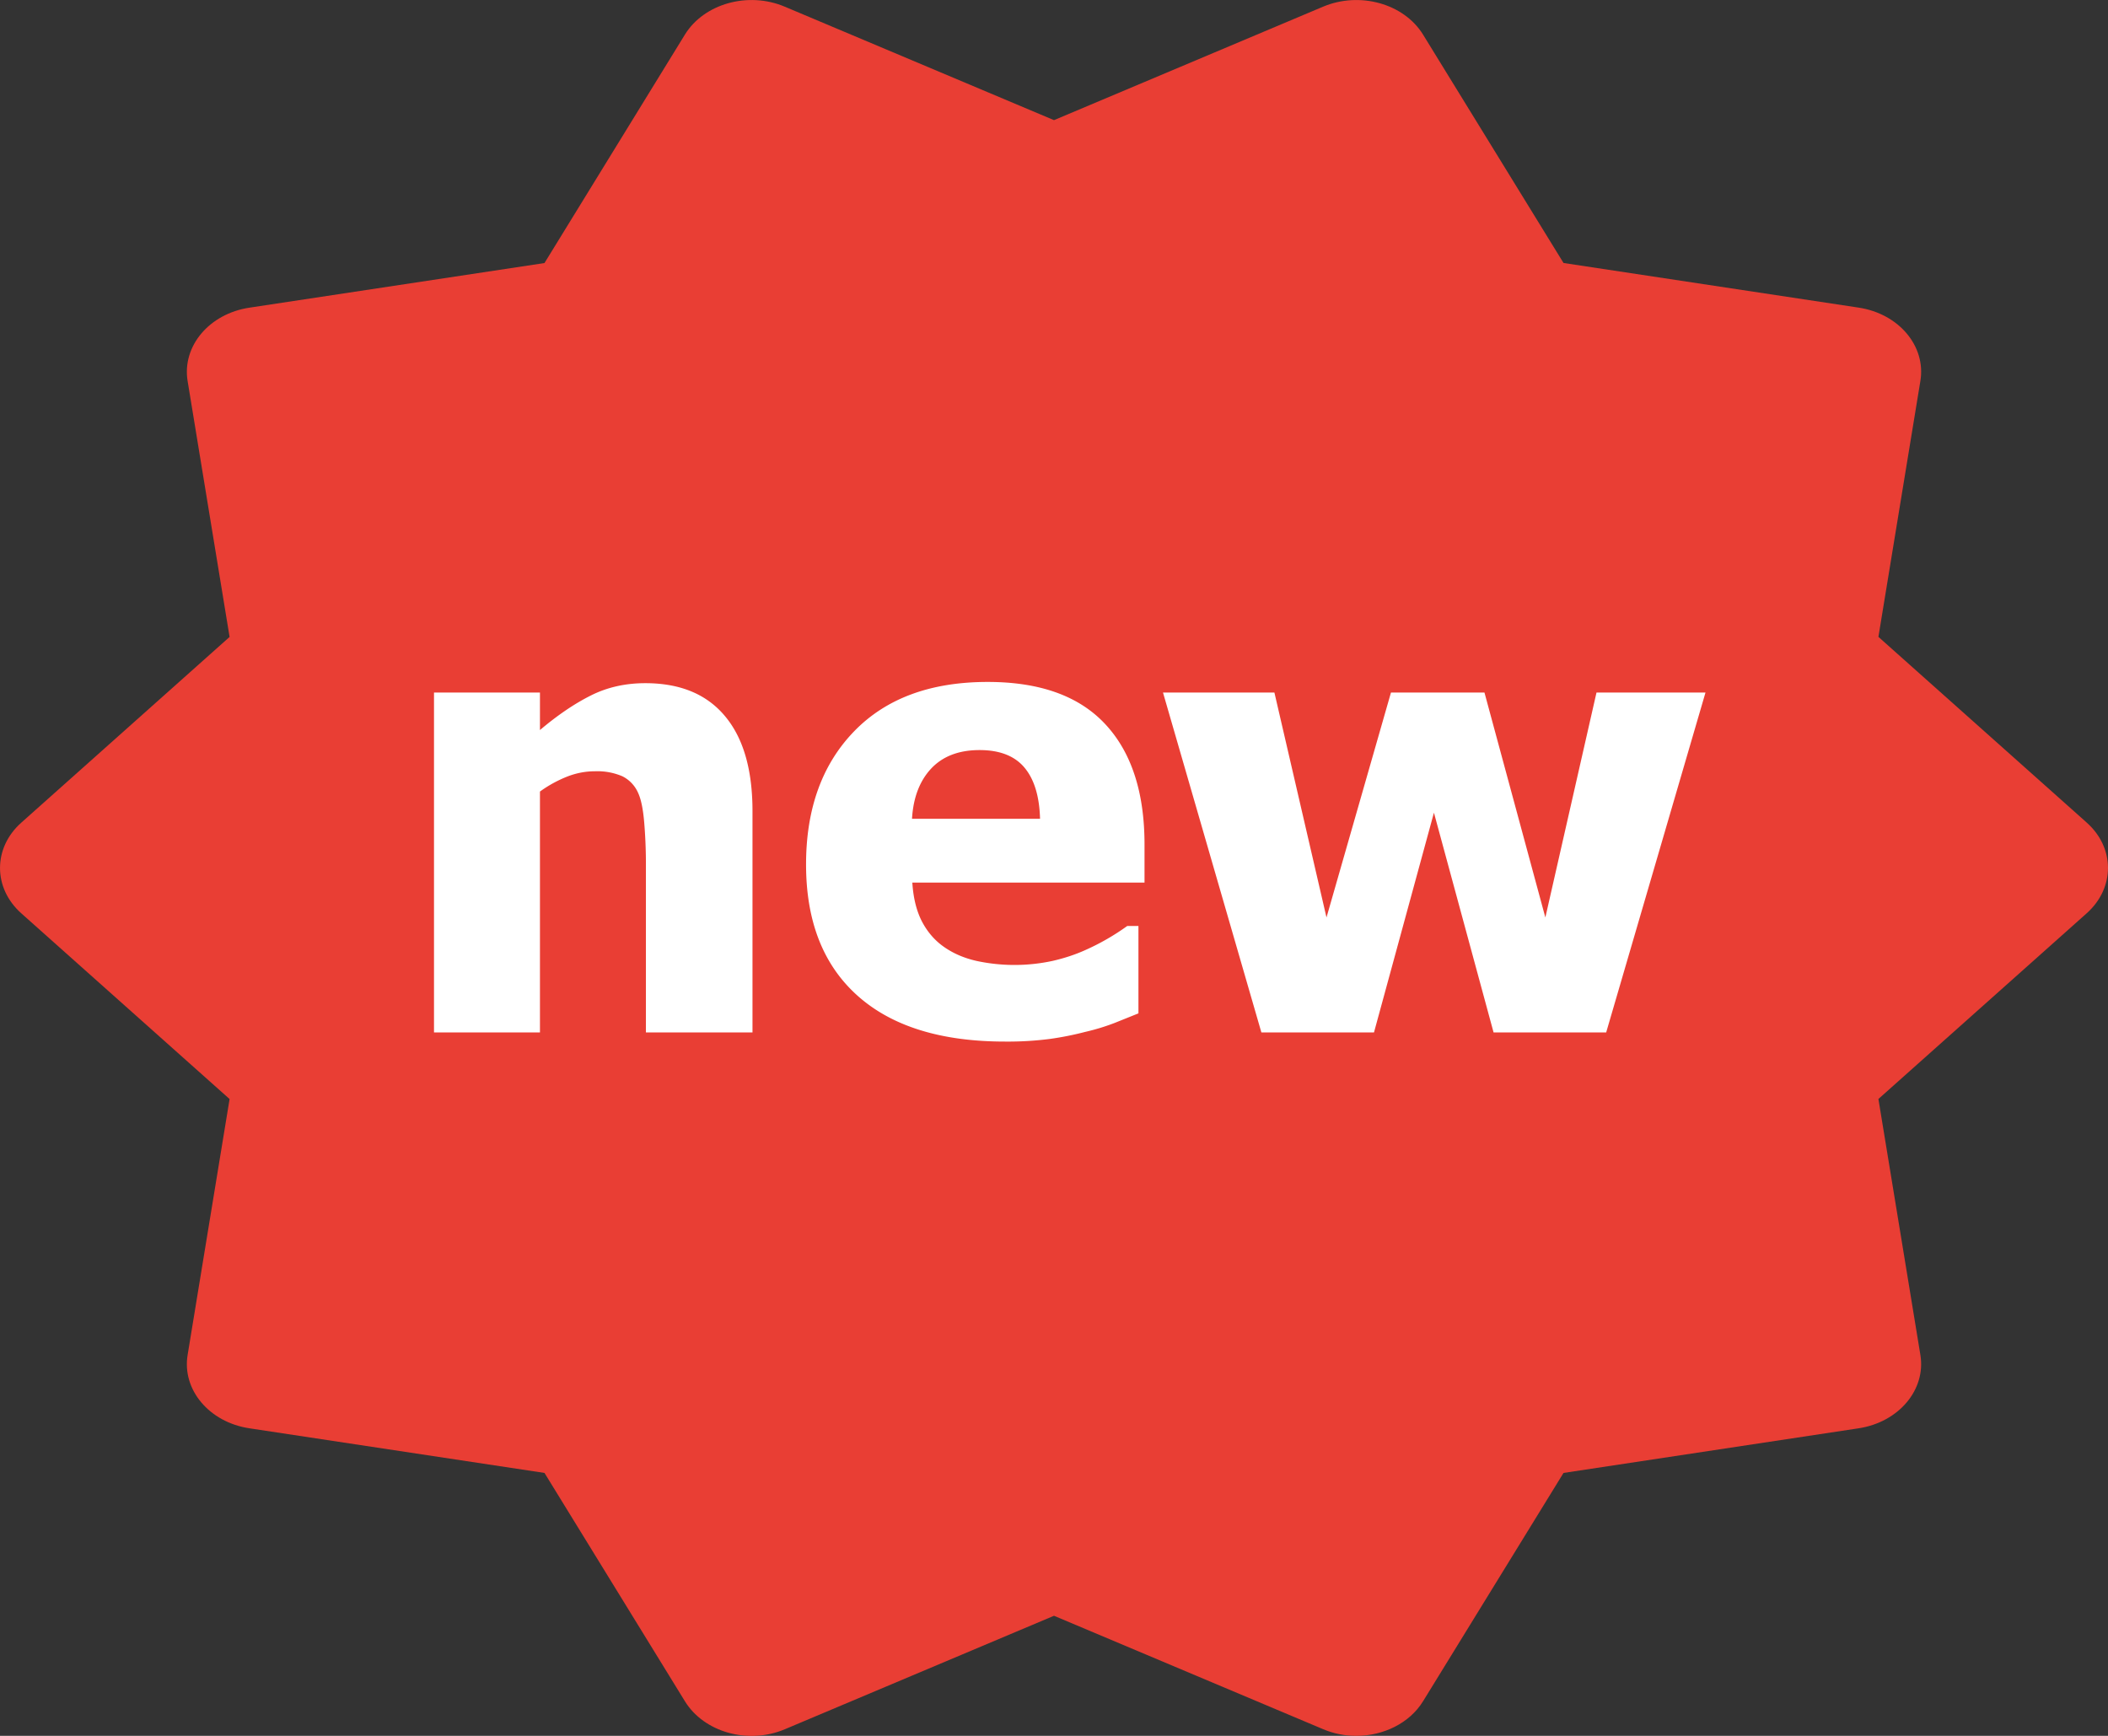 <svg width="34" height="28" viewBox="0 0 34 28" xmlns="http://www.w3.org/2000/svg"><rect x="0" y="0" width="34" height="28" fill="#333333" stroke="none"/><title>Group 3</title><g fill="none" fill-rule="evenodd"><path d="M33.657 13.269l-3.36-2.996.677-4.129c.092-.561-.348-1.084-.996-1.182l-4.76-.72L22.953.559c-.308-.501-1.021-.7-1.611-.452L17 1.938 12.658.108c-.59-.25-1.303-.05-1.611.45L8.782 4.243l-4.76.72c-.647.098-1.088.621-.996 1.183l.677 4.128-3.36 2.996c-.457.407-.457 1.054 0 1.462l3.36 2.996-.677 4.129c-.092.56.348 1.084.996 1.182l4.76.72 2.265 3.683c.308.501 1.02.701 1.611.452L17 26.063l4.342 1.83c.172.073.354.107.534.107.437 0 .859-.204 1.077-.559l2.265-3.682 4.76-.72c.647-.099 1.088-.622.996-1.183l-.677-4.129 3.36-2.996c.457-.408.457-1.055 0-1.462z" fill="#E93E34" fill-rule="nonzero"/><path d="M12.137 16.654h-1.719v-2.72c0-.22-.009-.441-.027-.661-.018-.22-.051-.382-.1-.486a.54.54 0 0 0-.254-.266 1.028 1.028 0 0 0-.444-.08c-.14 0-.282.025-.425.078a2.017 2.017 0 0 0-.459.249v3.886H7v-5.483h1.709v.605c.28-.237.553-.423.818-.556.265-.134.559-.2.881-.2.56 0 .988.176 1.284.53.297.353.445.864.445 1.535v3.57zm4.072.147c-1.035 0-1.829-.248-2.38-.742-.552-.495-.828-1.2-.828-2.115 0-.895.257-1.61.771-2.143.515-.534 1.234-.801 2.159-.801.84 0 1.471.226 1.894.679.423.452.635 1.1.635 1.943v.615h-3.745c.016.254.07.467.161.638.091.17.212.306.361.407.147.101.318.174.513.218a2.914 2.914 0 0 0 1.226 0c.192-.044.367-.102.527-.174a3.803 3.803 0 0 0 .679-.39h.18v1.41l-.383.154a3.47 3.47 0 0 1-.476.145 4.969 4.969 0 0 1-.574.114 5.289 5.289 0 0 1-.72.042zm.566-3.594c-.01-.361-.093-.636-.251-.825-.158-.189-.4-.283-.725-.283-.332 0-.592.099-.779.297-.187.2-.29.47-.31.811h2.065zm10.733-2.036l-1.602 5.483H24.09l-.962-3.545-.967 3.545h-1.816l-1.587-5.483h1.797l.84 3.628 1.04-3.628h1.508l.982 3.628.825-3.628h1.758z" fill="#FFF"/></g></svg>